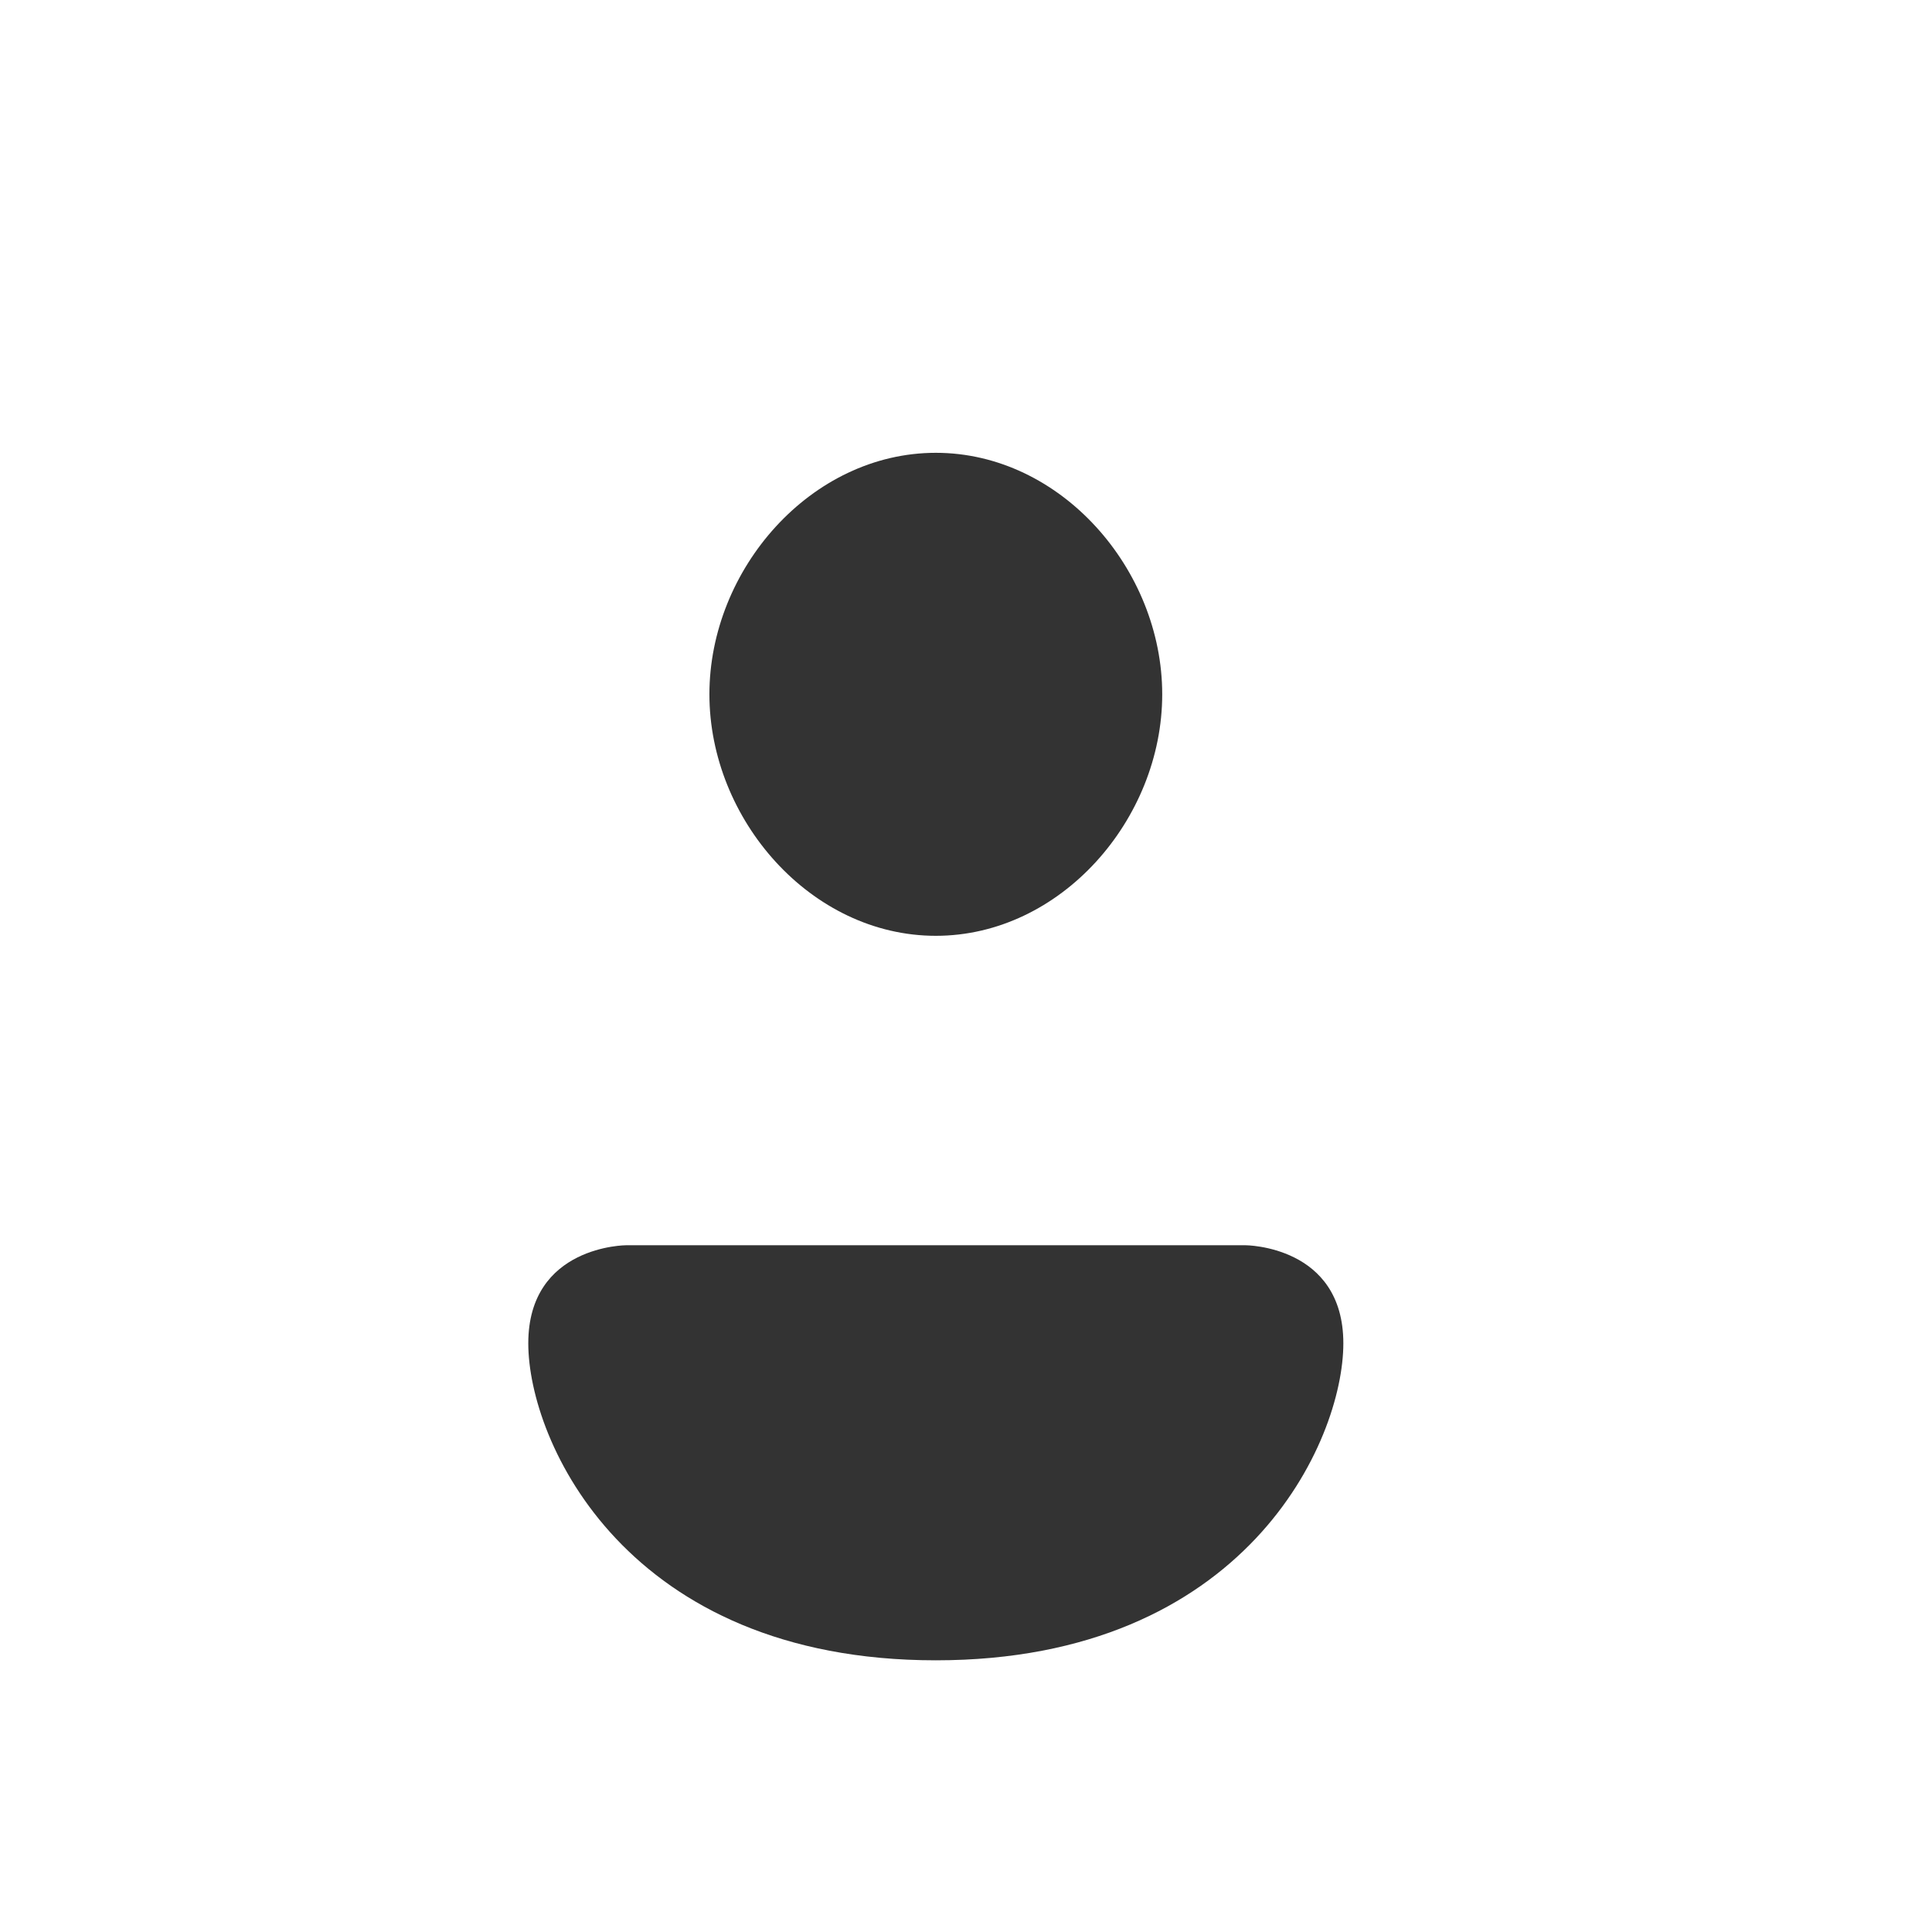 <?xml version="1.0" encoding="UTF-8"?>
<svg xmlns="http://www.w3.org/2000/svg" viewBox="0 0 32 32">
  <path class="person-icon" d="M15.5 7.5C13.43 7.5 11.75 9.43 11.75 11.5C11.75 13.57 13.43 15.5 15.5 15.5C17.57 15.5 19.25 13.57 19.25 11.5C19.25 9.43 17.57 7.5 15.5 7.5ZM10.375 20.625C10.375 20.625 8.75 20.625 8.75 22.25C8.75 23.875 10.375 27.5 15.5 27.5C20.625 27.5 22.25 23.875 22.25 22.25C22.25 20.625 20.625 20.625 20.625 20.625H10.375Z" fill="#333333"/>
</svg>